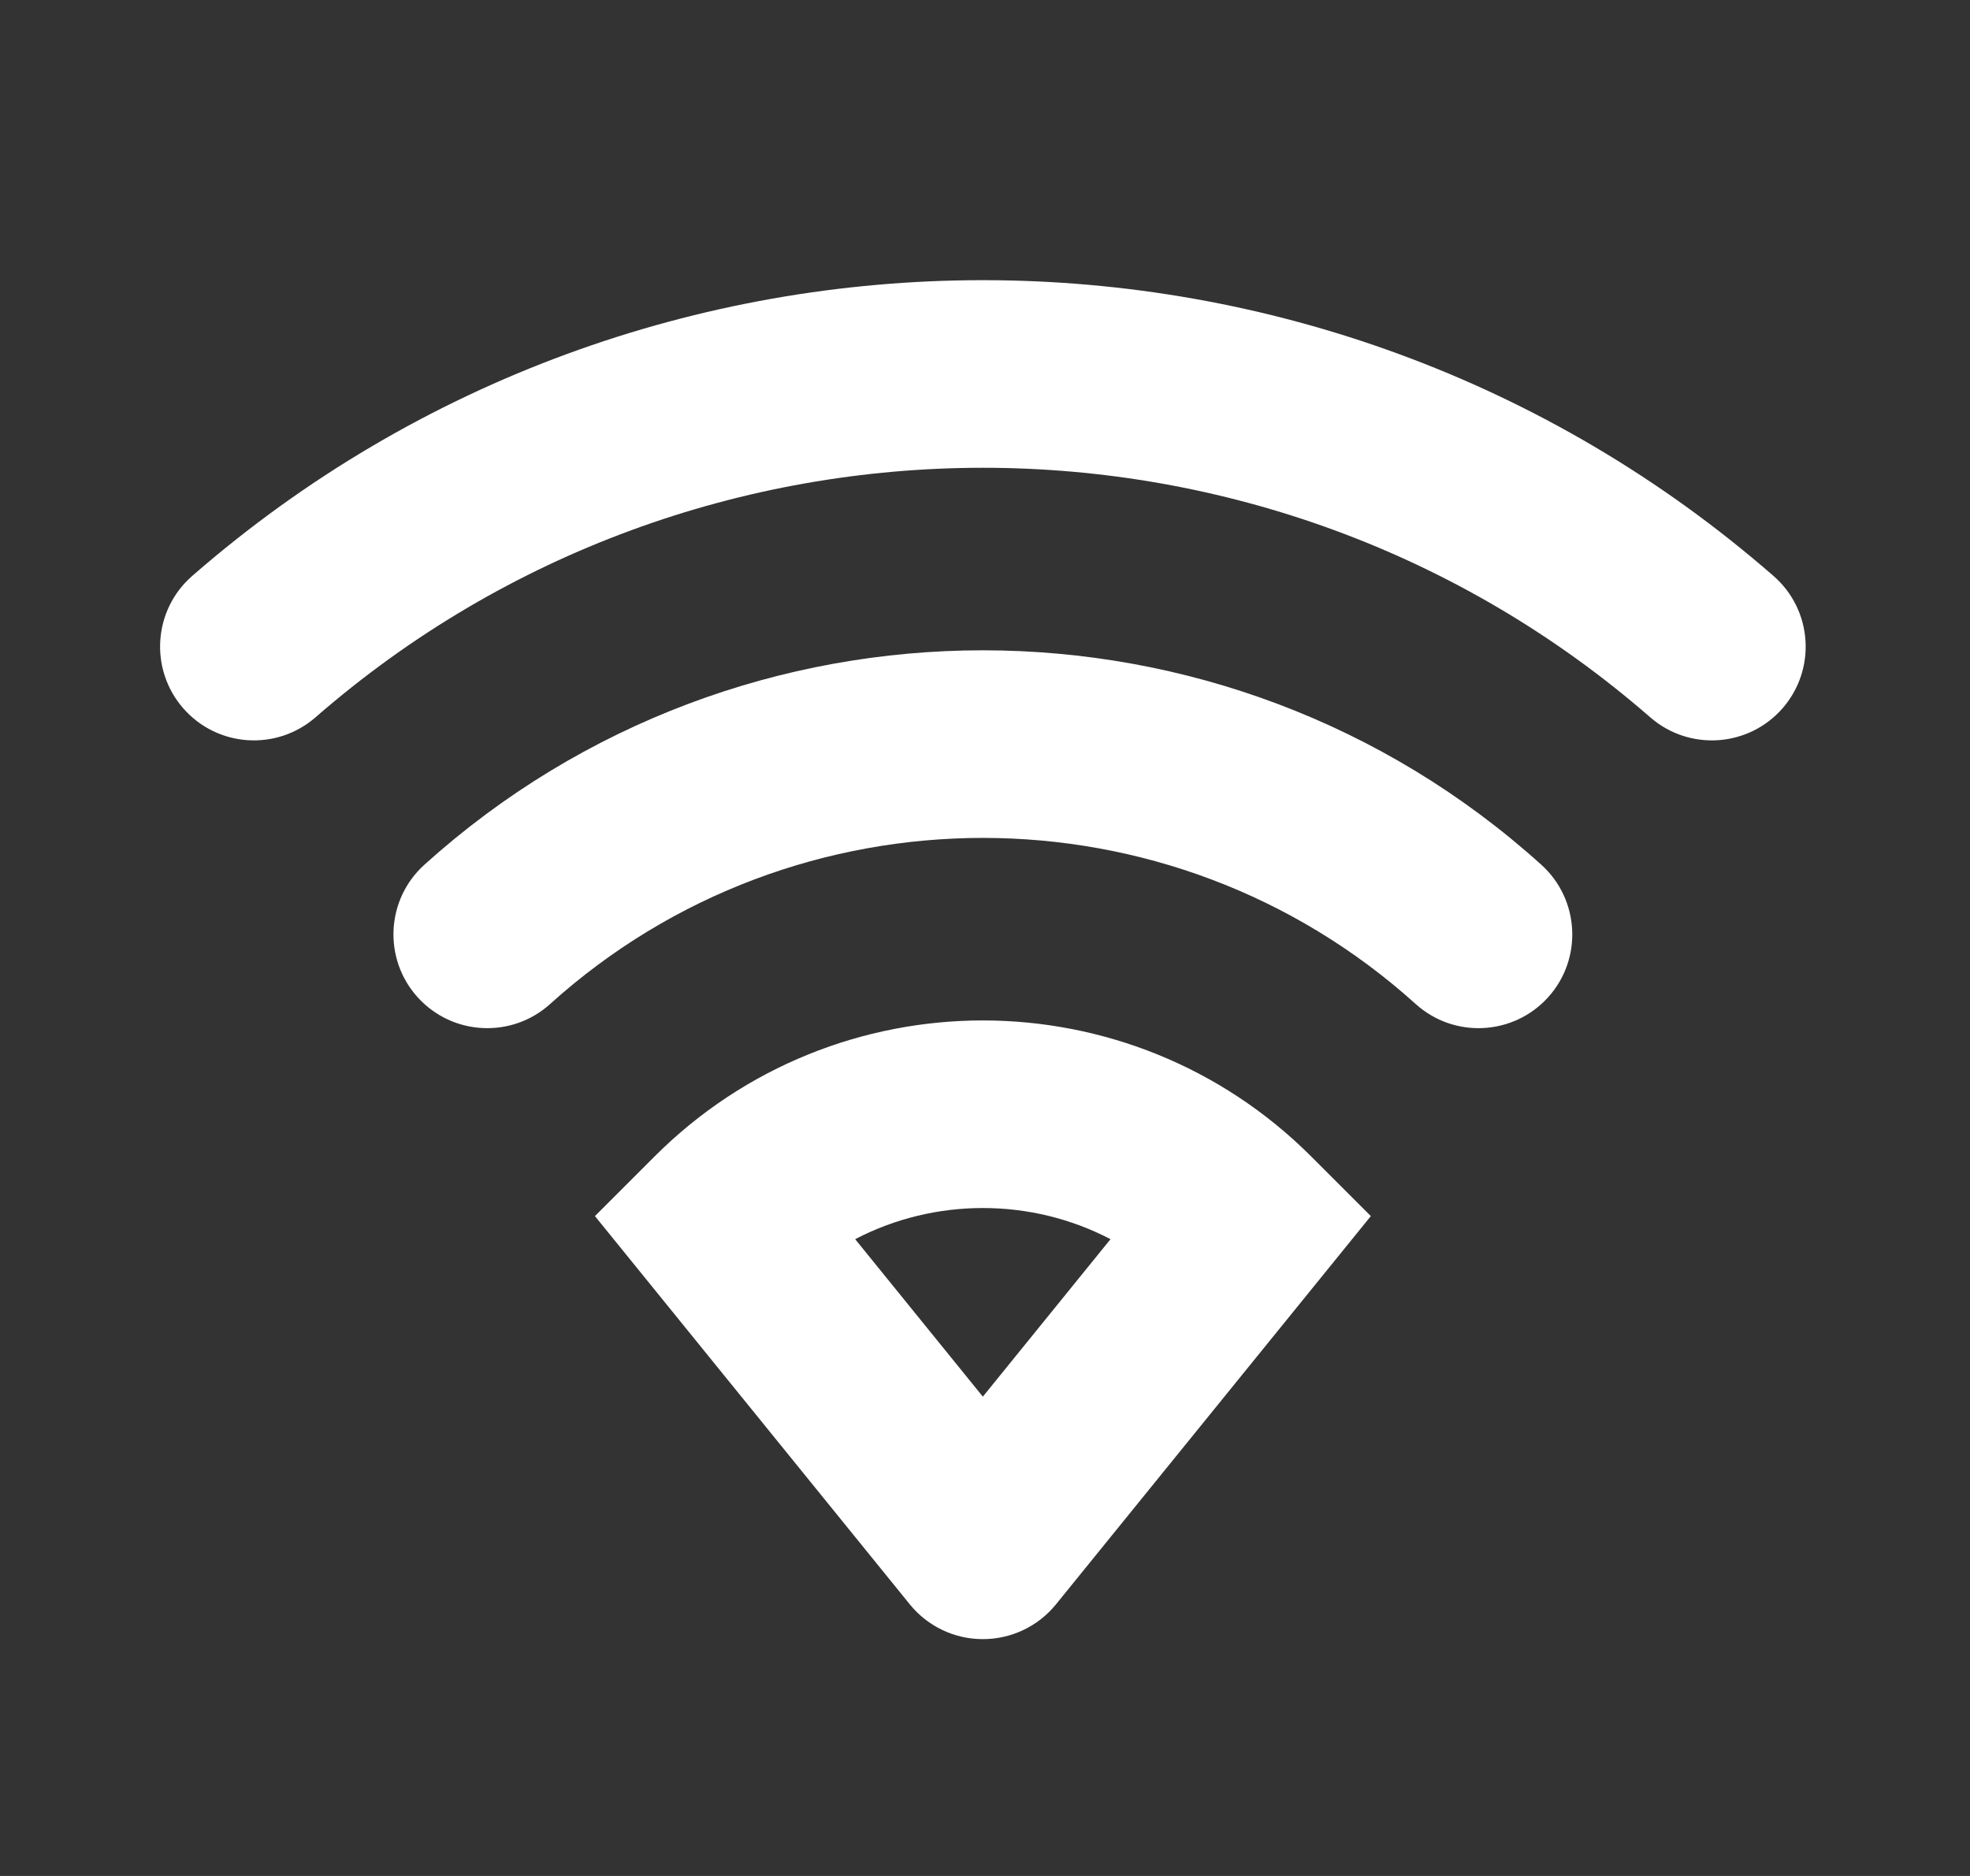 <svg xmlns="http://www.w3.org/2000/svg" width="21" height="20" viewBox="0 0 21 20" fill="none">
  <rect x="0" y="0" width="21" height="20" fill="#333333" stroke="none"/>
  <path fill-rule="evenodd" clip-rule="evenodd" d="M1.953 7.551C1.59 7.134 1.633 6.503 2.049 6.14C4.46 4.038 7.47 2.988 10.475 2.987L10.479 2.987C13.485 2.988 16.494 4.038 18.905 6.14C19.322 6.503 19.365 7.134 19.002 7.551C18.639 7.967 18.007 8.01 17.591 7.647C15.557 5.875 13.02 4.988 10.479 4.987H10.476C7.935 4.988 5.397 5.875 3.364 7.647C2.947 8.01 2.316 7.967 1.953 7.551ZM4.452 10.632C4.082 10.222 4.114 9.589 4.524 9.219C6.213 7.695 8.346 6.934 10.475 6.933L10.479 6.933C12.609 6.934 14.742 7.695 16.43 9.219C16.84 9.589 16.873 10.222 16.503 10.632C16.133 11.041 15.501 11.074 15.091 10.704C13.783 9.524 12.133 8.934 10.479 8.933H10.476C8.822 8.934 7.172 9.524 5.864 10.704C5.454 11.074 4.822 11.041 4.452 10.632ZM6.342 12.965L6.979 12.328C7.944 11.363 9.211 10.88 10.475 10.879H10.479C11.743 10.88 13.01 11.363 13.976 12.328L14.613 12.965L11.256 17.105C11.066 17.339 10.78 17.475 10.479 17.475H10.475C10.174 17.475 9.889 17.339 9.699 17.105L6.342 12.965ZM9.116 13.211L10.477 14.89L11.838 13.211C11.414 12.99 10.947 12.879 10.479 12.879L10.476 12.879C10.008 12.879 9.54 12.99 9.116 13.211Z" fill="white"/>
</svg>